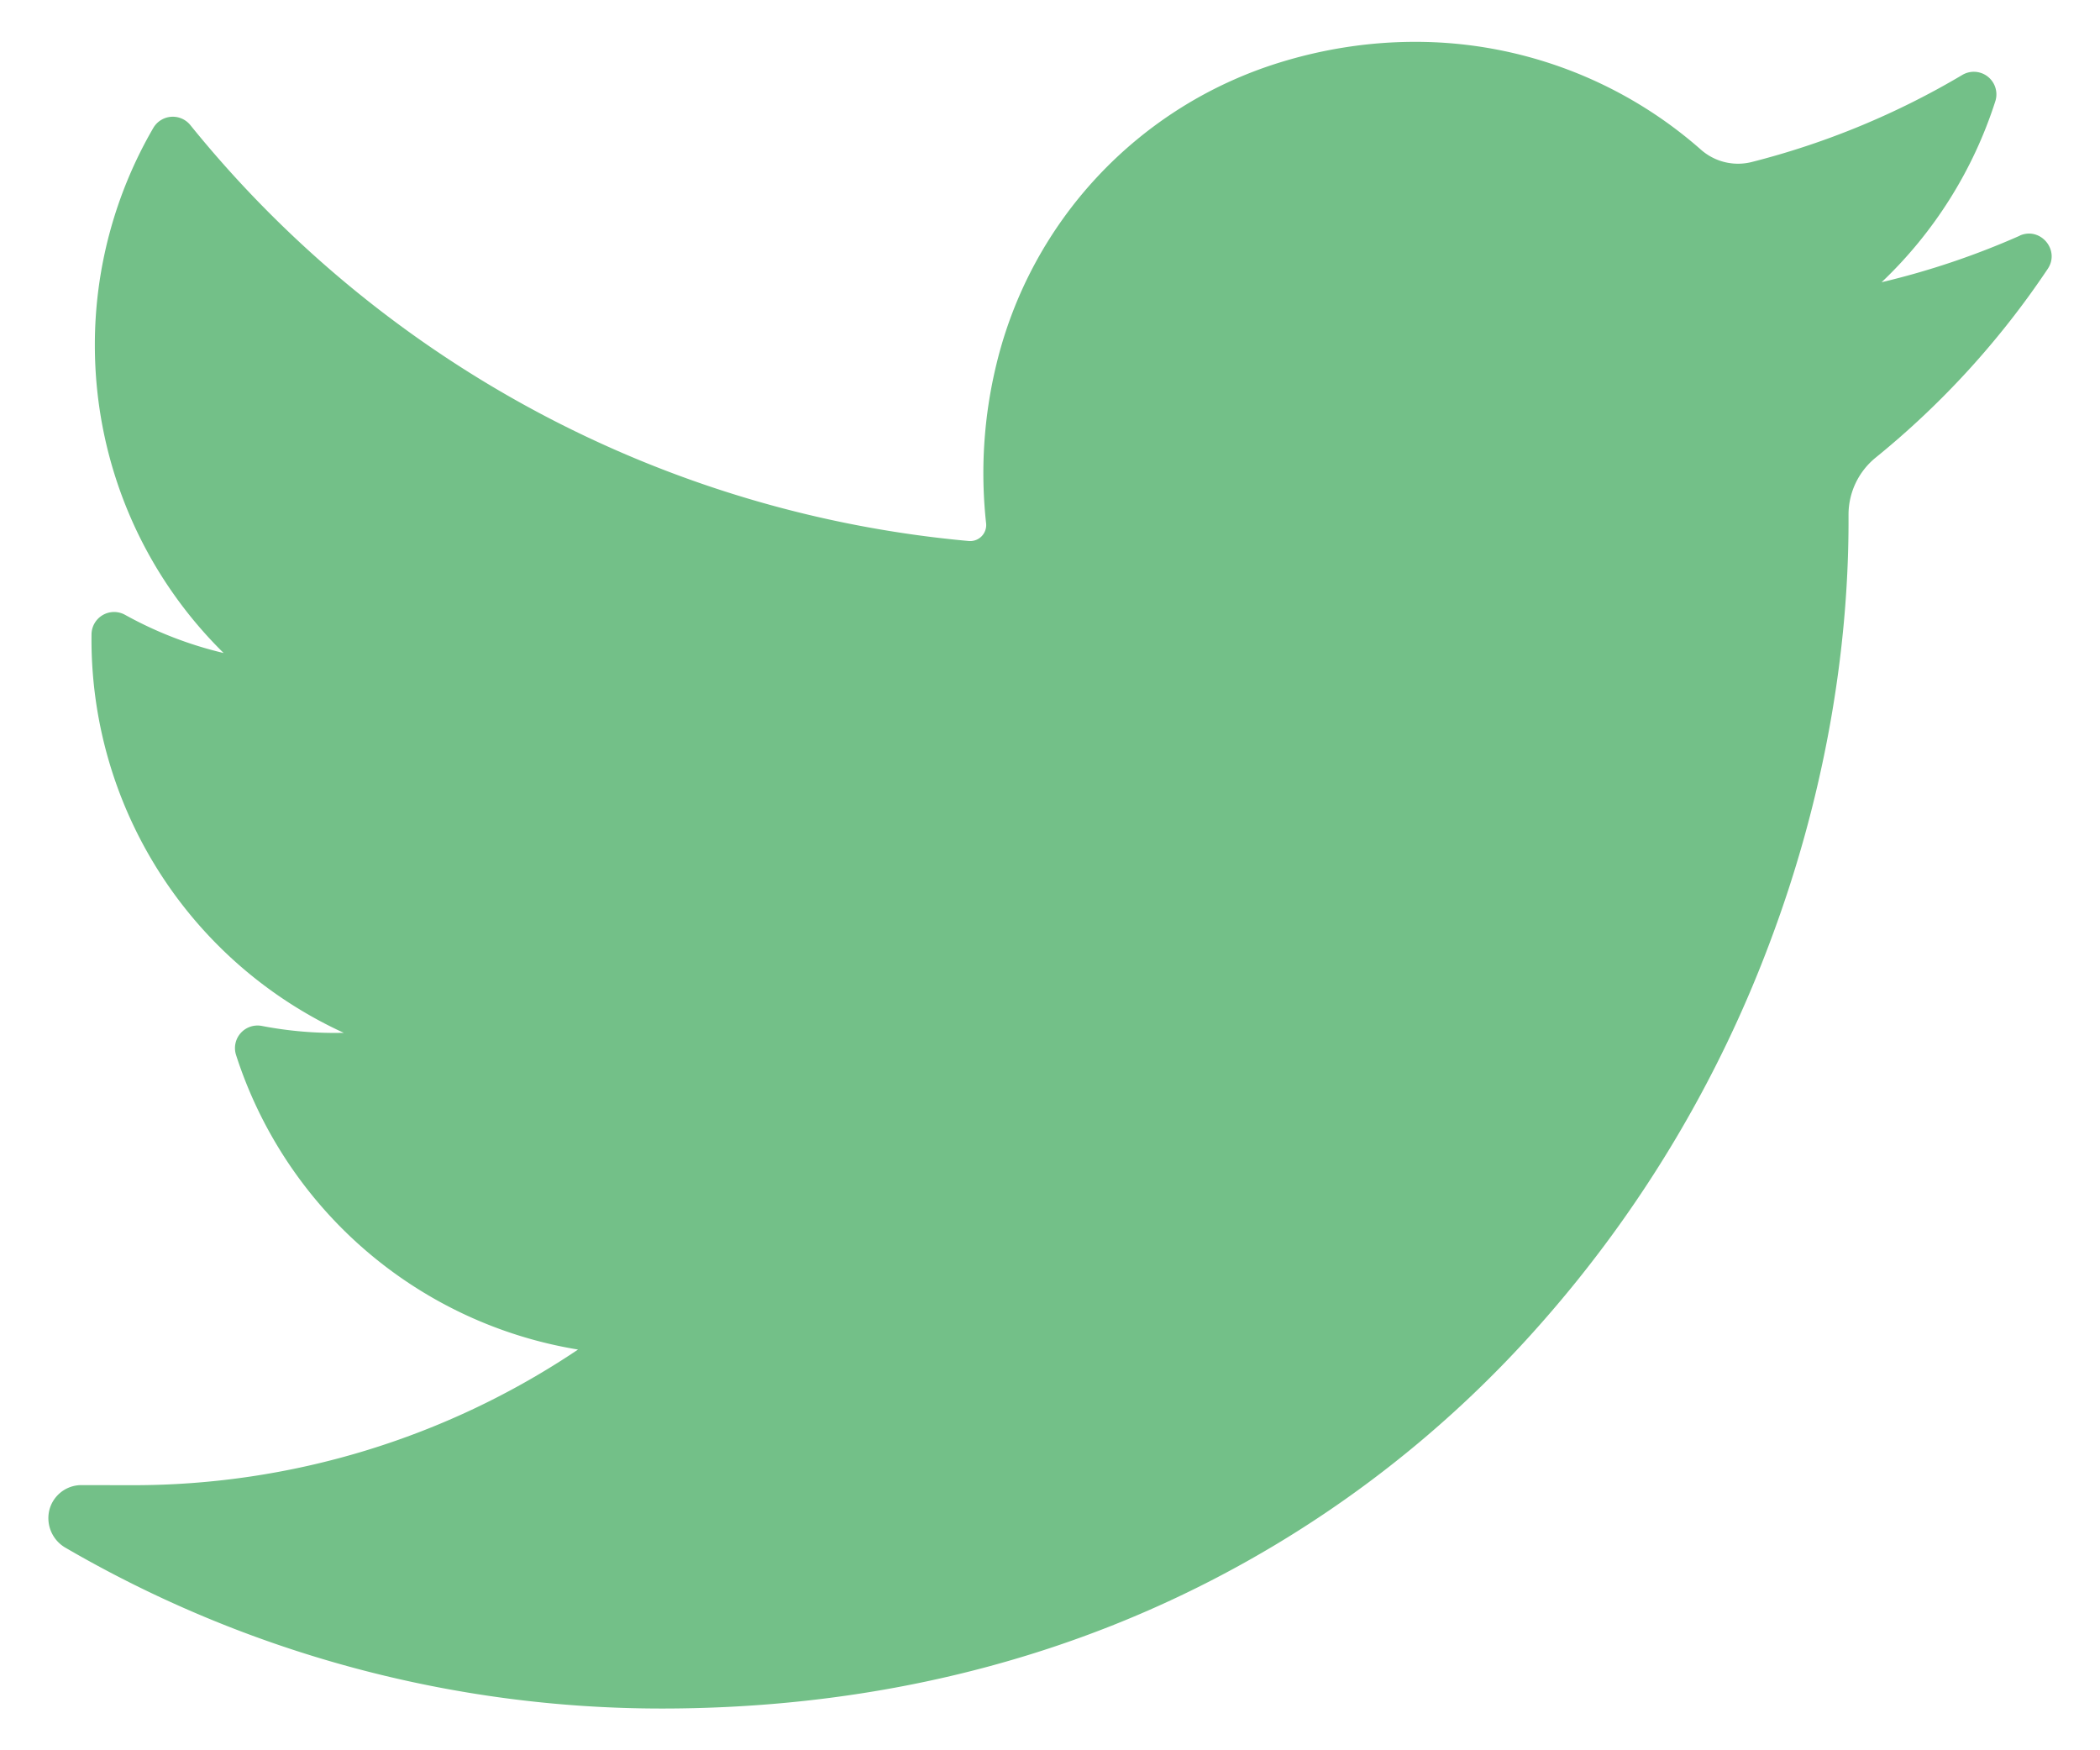 <svg width="24" height="20" viewBox="0 0 24 20" fill="none" xmlns="http://www.w3.org/2000/svg"><path d="M23.084 2.693a9.051 9.051 0 0 1-1.58.532 4.92 4.92 0 0 0 1.3-2.069.258.258 0 0 0-.377-.3 9.108 9.108 0 0 1-2.414.997.64.64 0 0 1-.574-.143A4.936 4.936 0 0 0 16.174.478c-.522 0-1.048.08-1.564.241a4.783 4.783 0 0 0-3.223 3.446 5.263 5.263 0 0 0-.117 1.817.183.183 0 0 1-.198.2 12.943 12.943 0 0 1-8.897-4.753.258.258 0 0 0-.423.033 4.934 4.934 0 0 0-.668 2.481c0 1.338.538 2.6 1.472 3.519a4.425 4.425 0 0 1-1.126-.436.258.258 0 0 0-.384.223 4.943 4.943 0 0 0 2.883 4.553l-.105.001a4.42 4.42 0 0 1-.832-.08.258.258 0 0 0-.294.333 4.947 4.947 0 0 0 3.908 3.365 9.109 9.109 0 0 1-5.102 1.55l-.57-.001a.378.378 0 0 0-.37.285.39.39 0 0 0 .187.432 13.548 13.548 0 0 0 6.808 1.836c2.092 0 4.05-.415 5.817-1.235a12.846 12.846 0 0 0 4.257-3.19 13.983 13.983 0 0 0 2.607-4.365c.58-1.548.886-3.2.886-4.777V5.88a.84.84 0 0 1 .314-.654 9.759 9.759 0 0 0 1.963-2.154c.143-.214-.083-.484-.32-.38z" fill="#73C088"/></svg>